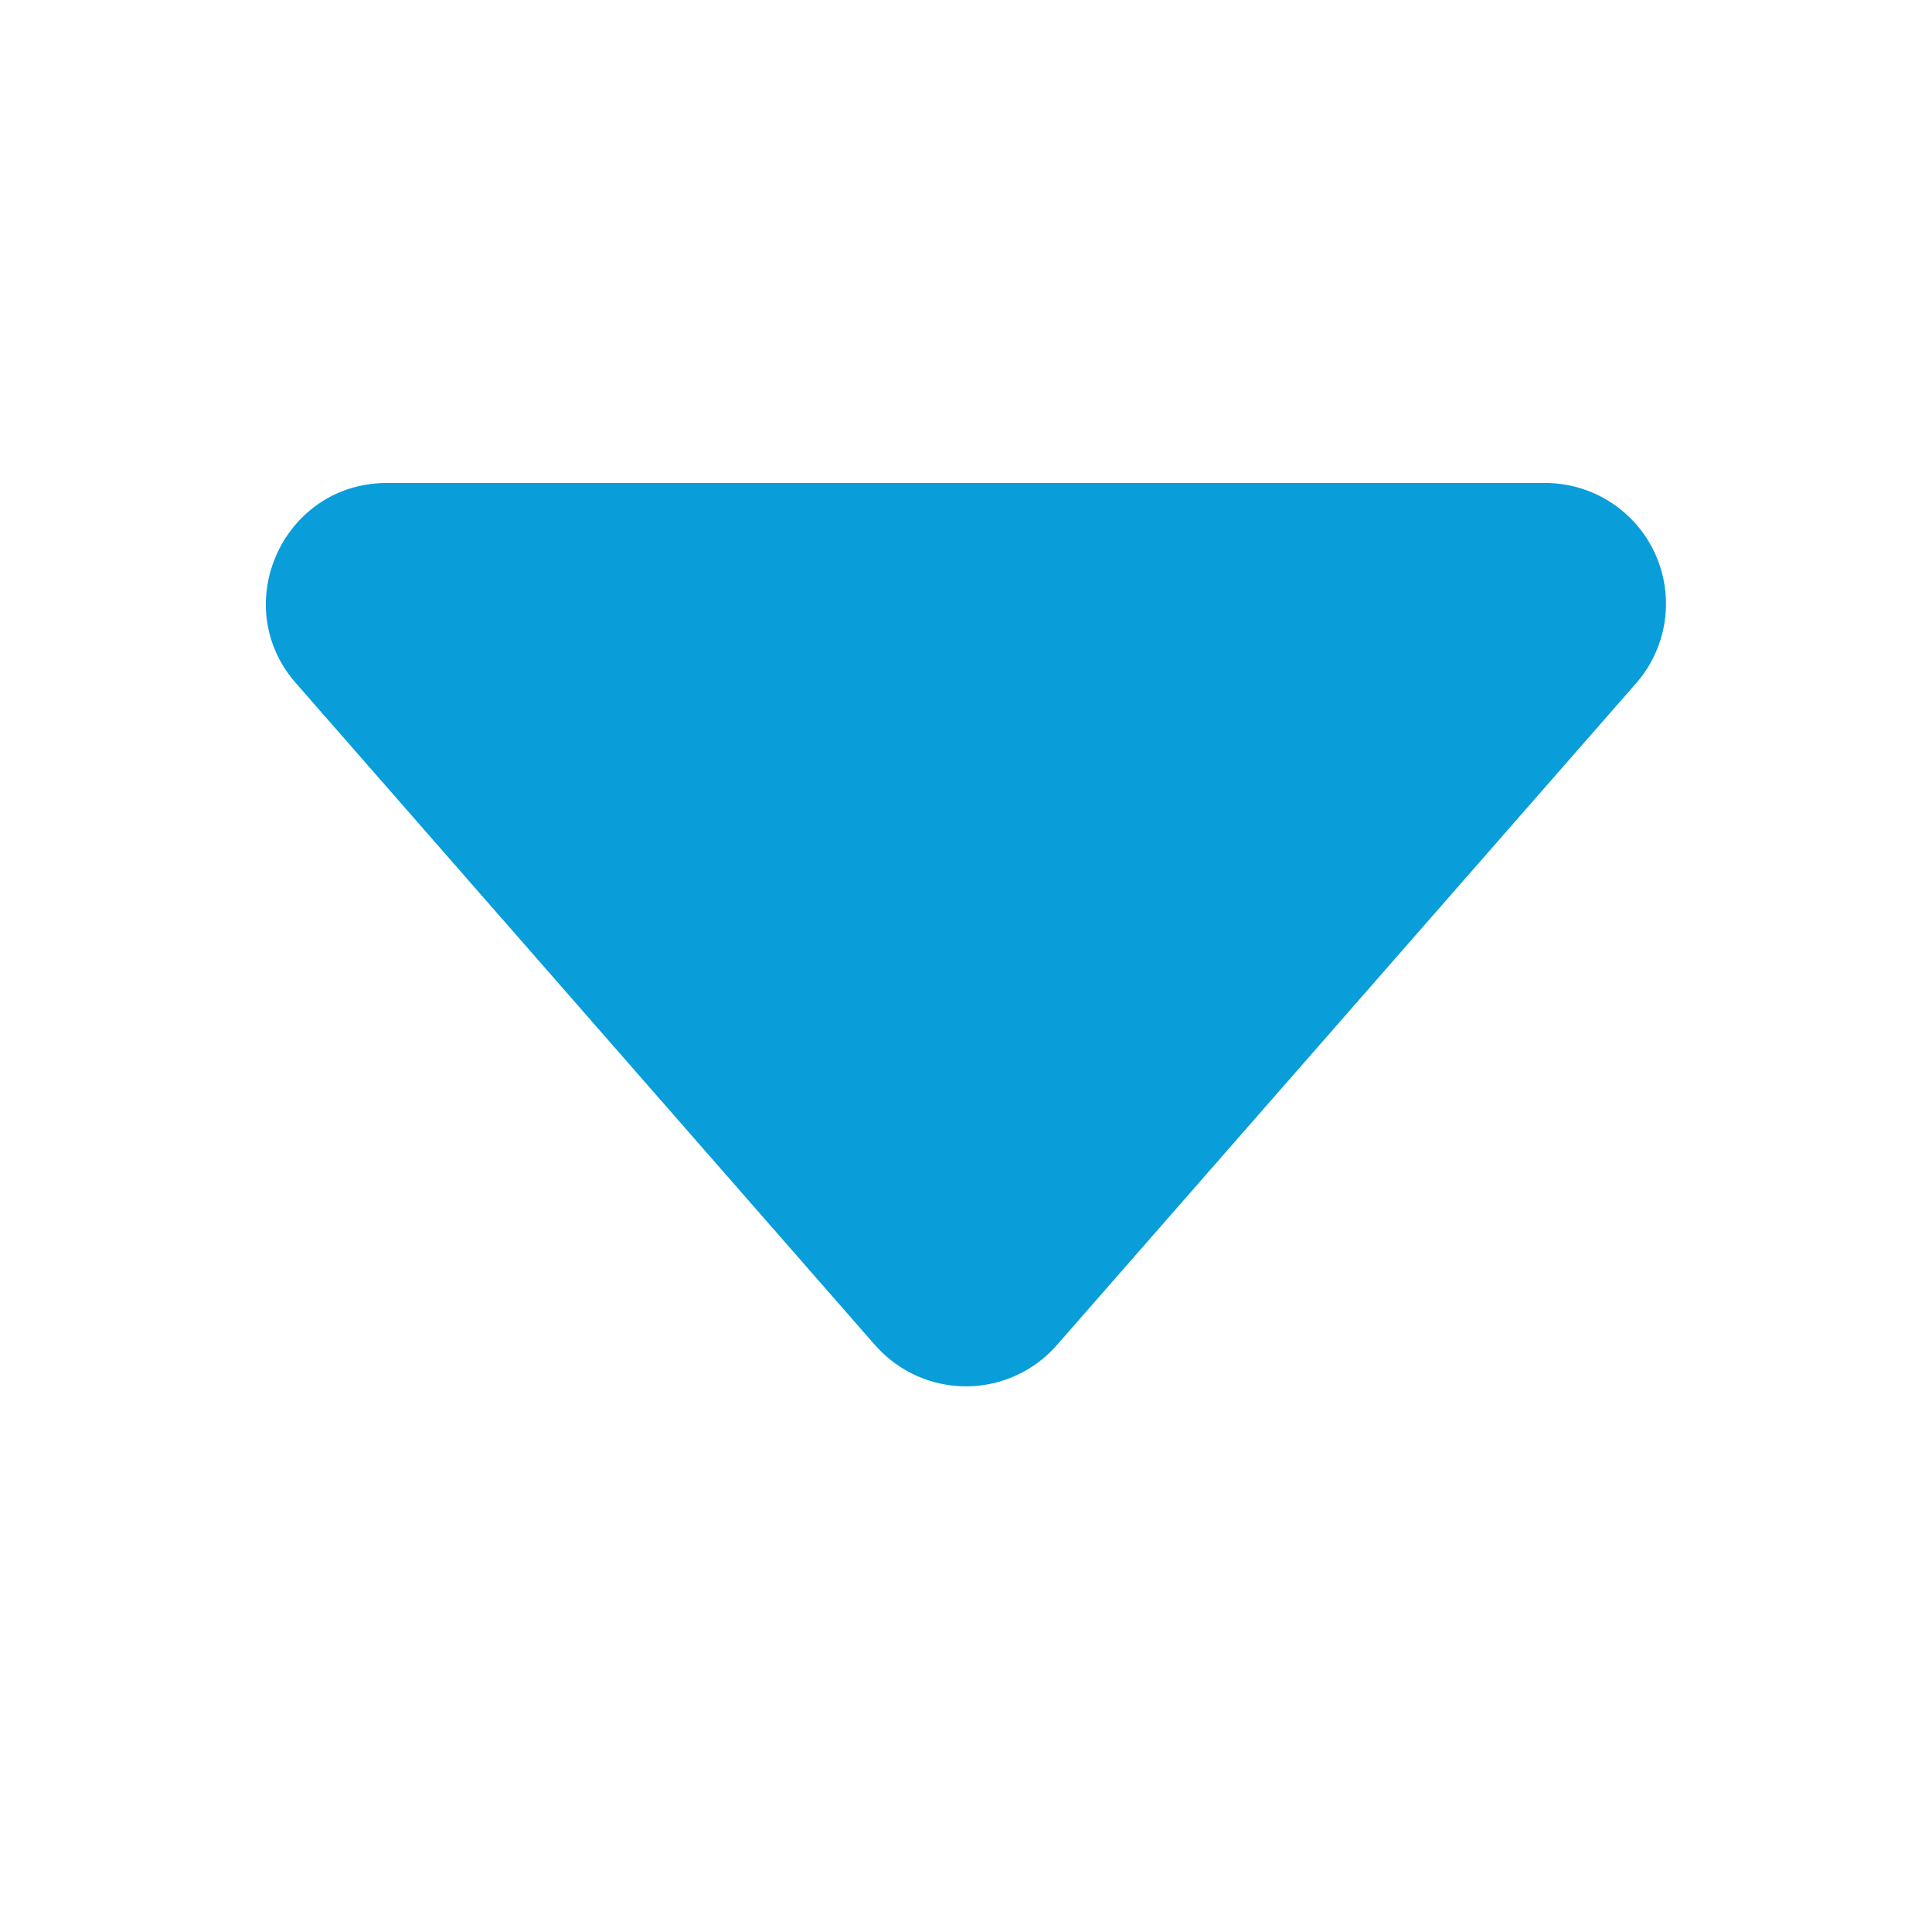 <svg xmlns="http://www.w3.org/2000/svg" width="16" height="16"   class="bi bi-caret-down-fill" viewBox="0 0 16 16"><!-- MIT License -->
  <path fill='#099dda' d="M7.247 11.14 2.451 5.658C1.885 5.013 2.345 4 3.204 4h9.592a1 1 0 0 1 .753 1.659l-4.796 5.48a1 1 0 0 1-1.506 0z"/>
</svg>